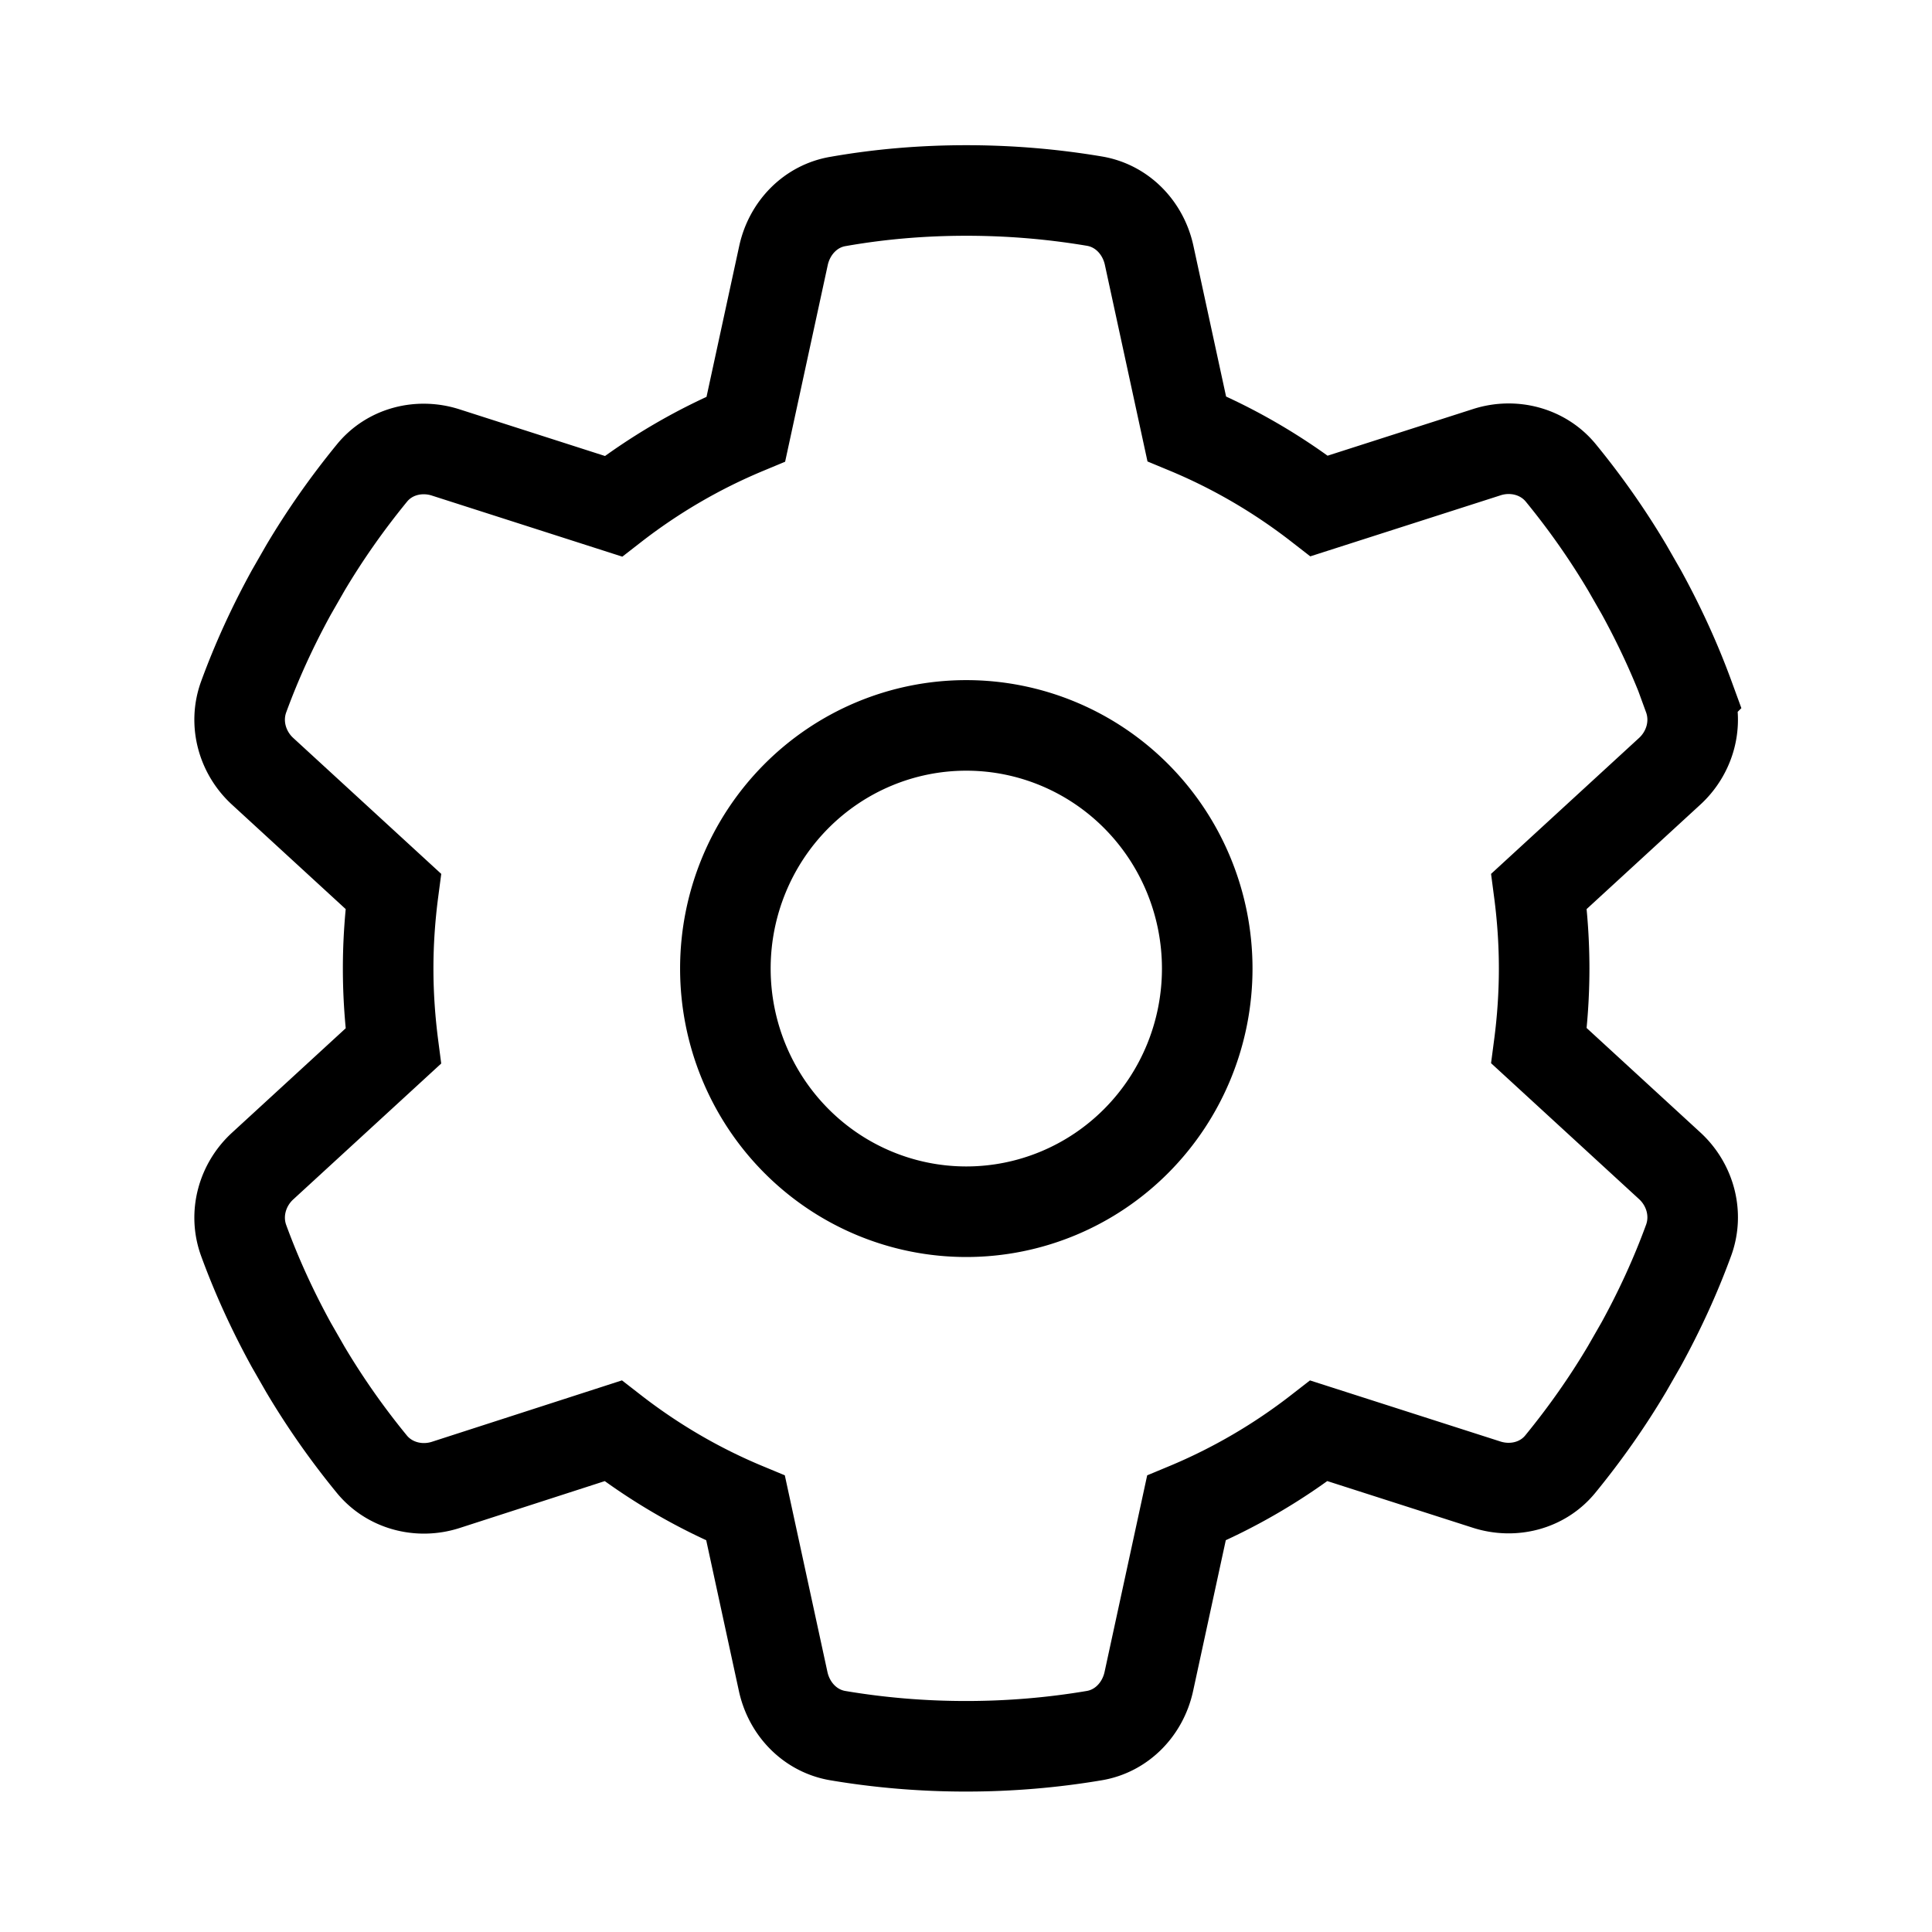 <?xml version="1.0" encoding="UTF-8"?>
<svg width="32" height="32" version="1.1" viewBox="0 0 32 32" xmlns="http://www.w3.org/2000/svg">
 <path d="m27.969 11.542c0.16 0.438 0.025 0.926-0.319 1.238l-2.159 1.983c0.055 0.418 0.085 0.846 0.085 1.279 0 0.433-0.03 0.861-0.085 1.279l2.159 1.983c0.344 0.312 0.479 0.8 0.319 1.238-0.219 0.599-0.484 1.173-0.788 1.727l-0.234 0.408c-0.329 0.554-0.698 1.077-1.102 1.571-0.294 0.362-0.783 0.483-1.222 0.342l-2.778-0.891c-0.668 0.519-1.406 0.951-2.194 1.279l-0.623 2.874c-0.1 0.458-0.449 0.821-0.908 0.896-0.688 0.116-1.396 0.176-2.12 0.176-0.723 0-1.431-0.06-2.12-0.176-0.459-0.076-0.808-0.438-0.908-0.896l-0.623-2.874c-0.788-0.327-1.526-0.76-2.194-1.279l-2.773 0.896c-0.439 0.141-0.928 0.015-1.222-0.342-0.404-0.493-0.773-1.017-1.102-1.571l-0.234-0.408c-0.304-0.554-0.569-1.128-0.788-1.727-0.16-0.438-0.025-0.926 0.319-1.238l2.159-1.983c-0.055-0.423-0.085-0.851-0.085-1.284 0-0.433 0.03-0.861 0.085-1.279l-2.159-1.983c-0.344-0.312-0.479-0.8-0.319-1.238 0.219-0.599 0.484-1.173 0.788-1.727l0.234-0.408c0.329-0.554 0.698-1.077 1.102-1.571 0.294-0.362 0.783-0.483 1.222-0.342l2.778 0.891c0.668-0.519 1.406-0.951 2.194-1.279l0.623-2.874c0.1-0.458 0.449-0.821 0.908-0.896 0.688-0.121 1.396-0.181 2.12-0.181s1.431 0.06 2.12 0.176c0.459 0.076 0.808 0.438 0.908 0.896l0.623 2.874c0.788 0.327 1.526 0.76 2.194 1.279l2.778-0.891c0.439-0.141 0.928-0.015 1.222 0.342 0.404 0.493 0.773 1.017 1.102 1.571l0.234 0.408c0.304 0.554 0.569 1.128 0.788 1.727zm-11.964 8.528a3.99 4.027 0 1 0 0-8.055 3.99 4.027 0 1 0 0 8.055z" fill="none" stroke="currentColor" stroke-width="1.5"/>
</svg>
